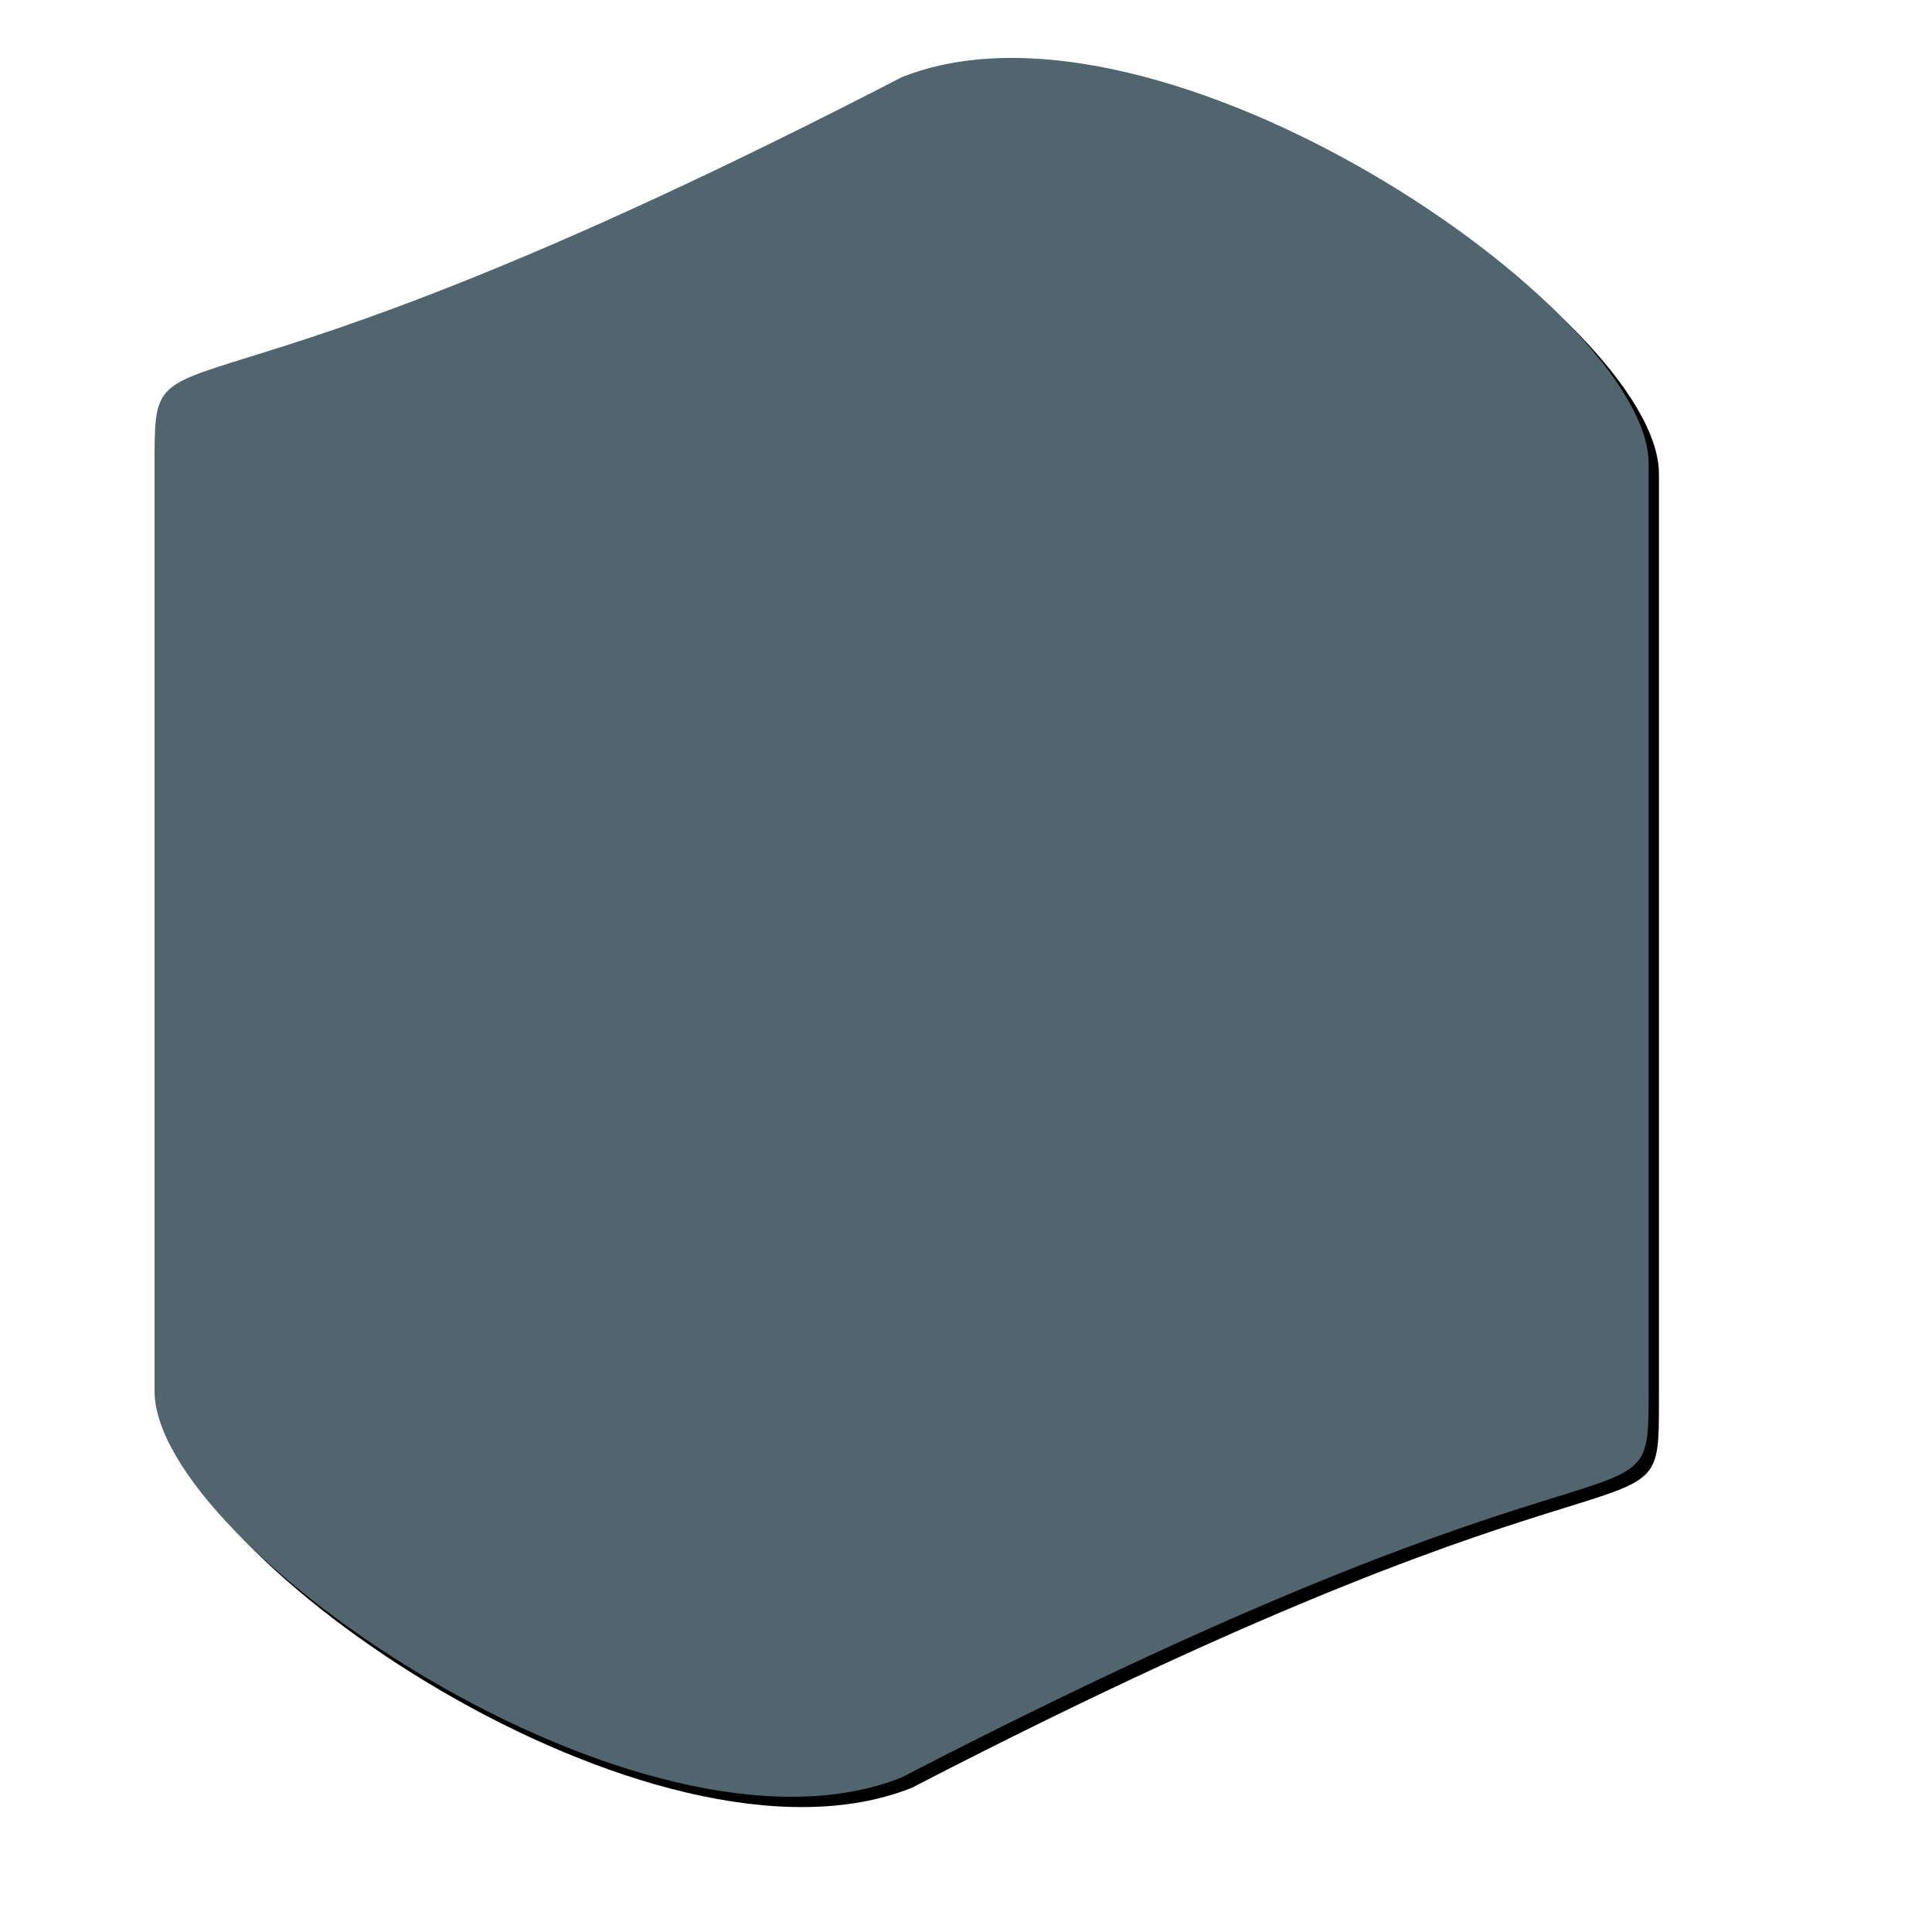 <svg        xmlns="http://www.w3.org/2000/svg"         xmlns:xlink="http://www.w3.org/1999/xlink"        viewBox="0 0 375 375"        stroke="red"        fill="grey"        >        <path            fill="black"            stroke="none"            filter="url(#blurMe)"            d="M 177,17                c 50,-20 145,45 145,75                c 0,0 0,0 0,180                c 0,30 0,0 -145,75                c -50,20 -145,-45 -145,-75                c 0,0 0,0 0,-180                c 0,-30 0,0 145,-75" />        <path        fill="#50656e"        stroke="none"        d="M 175,15            c 50,-20 145,45 145,75            c 0,0 0,0 0,180            c 0,30 0,0 -145,75            c -50,20 -145,-45 -145,-75            c 0,0 0,0 0,-180            c 0,-30 0,0 145,-75" />        <filter id="blurMe">            <feGaussianBlur in="SourceGraphic" stdDeviation="5" />        </filter>    </svg>